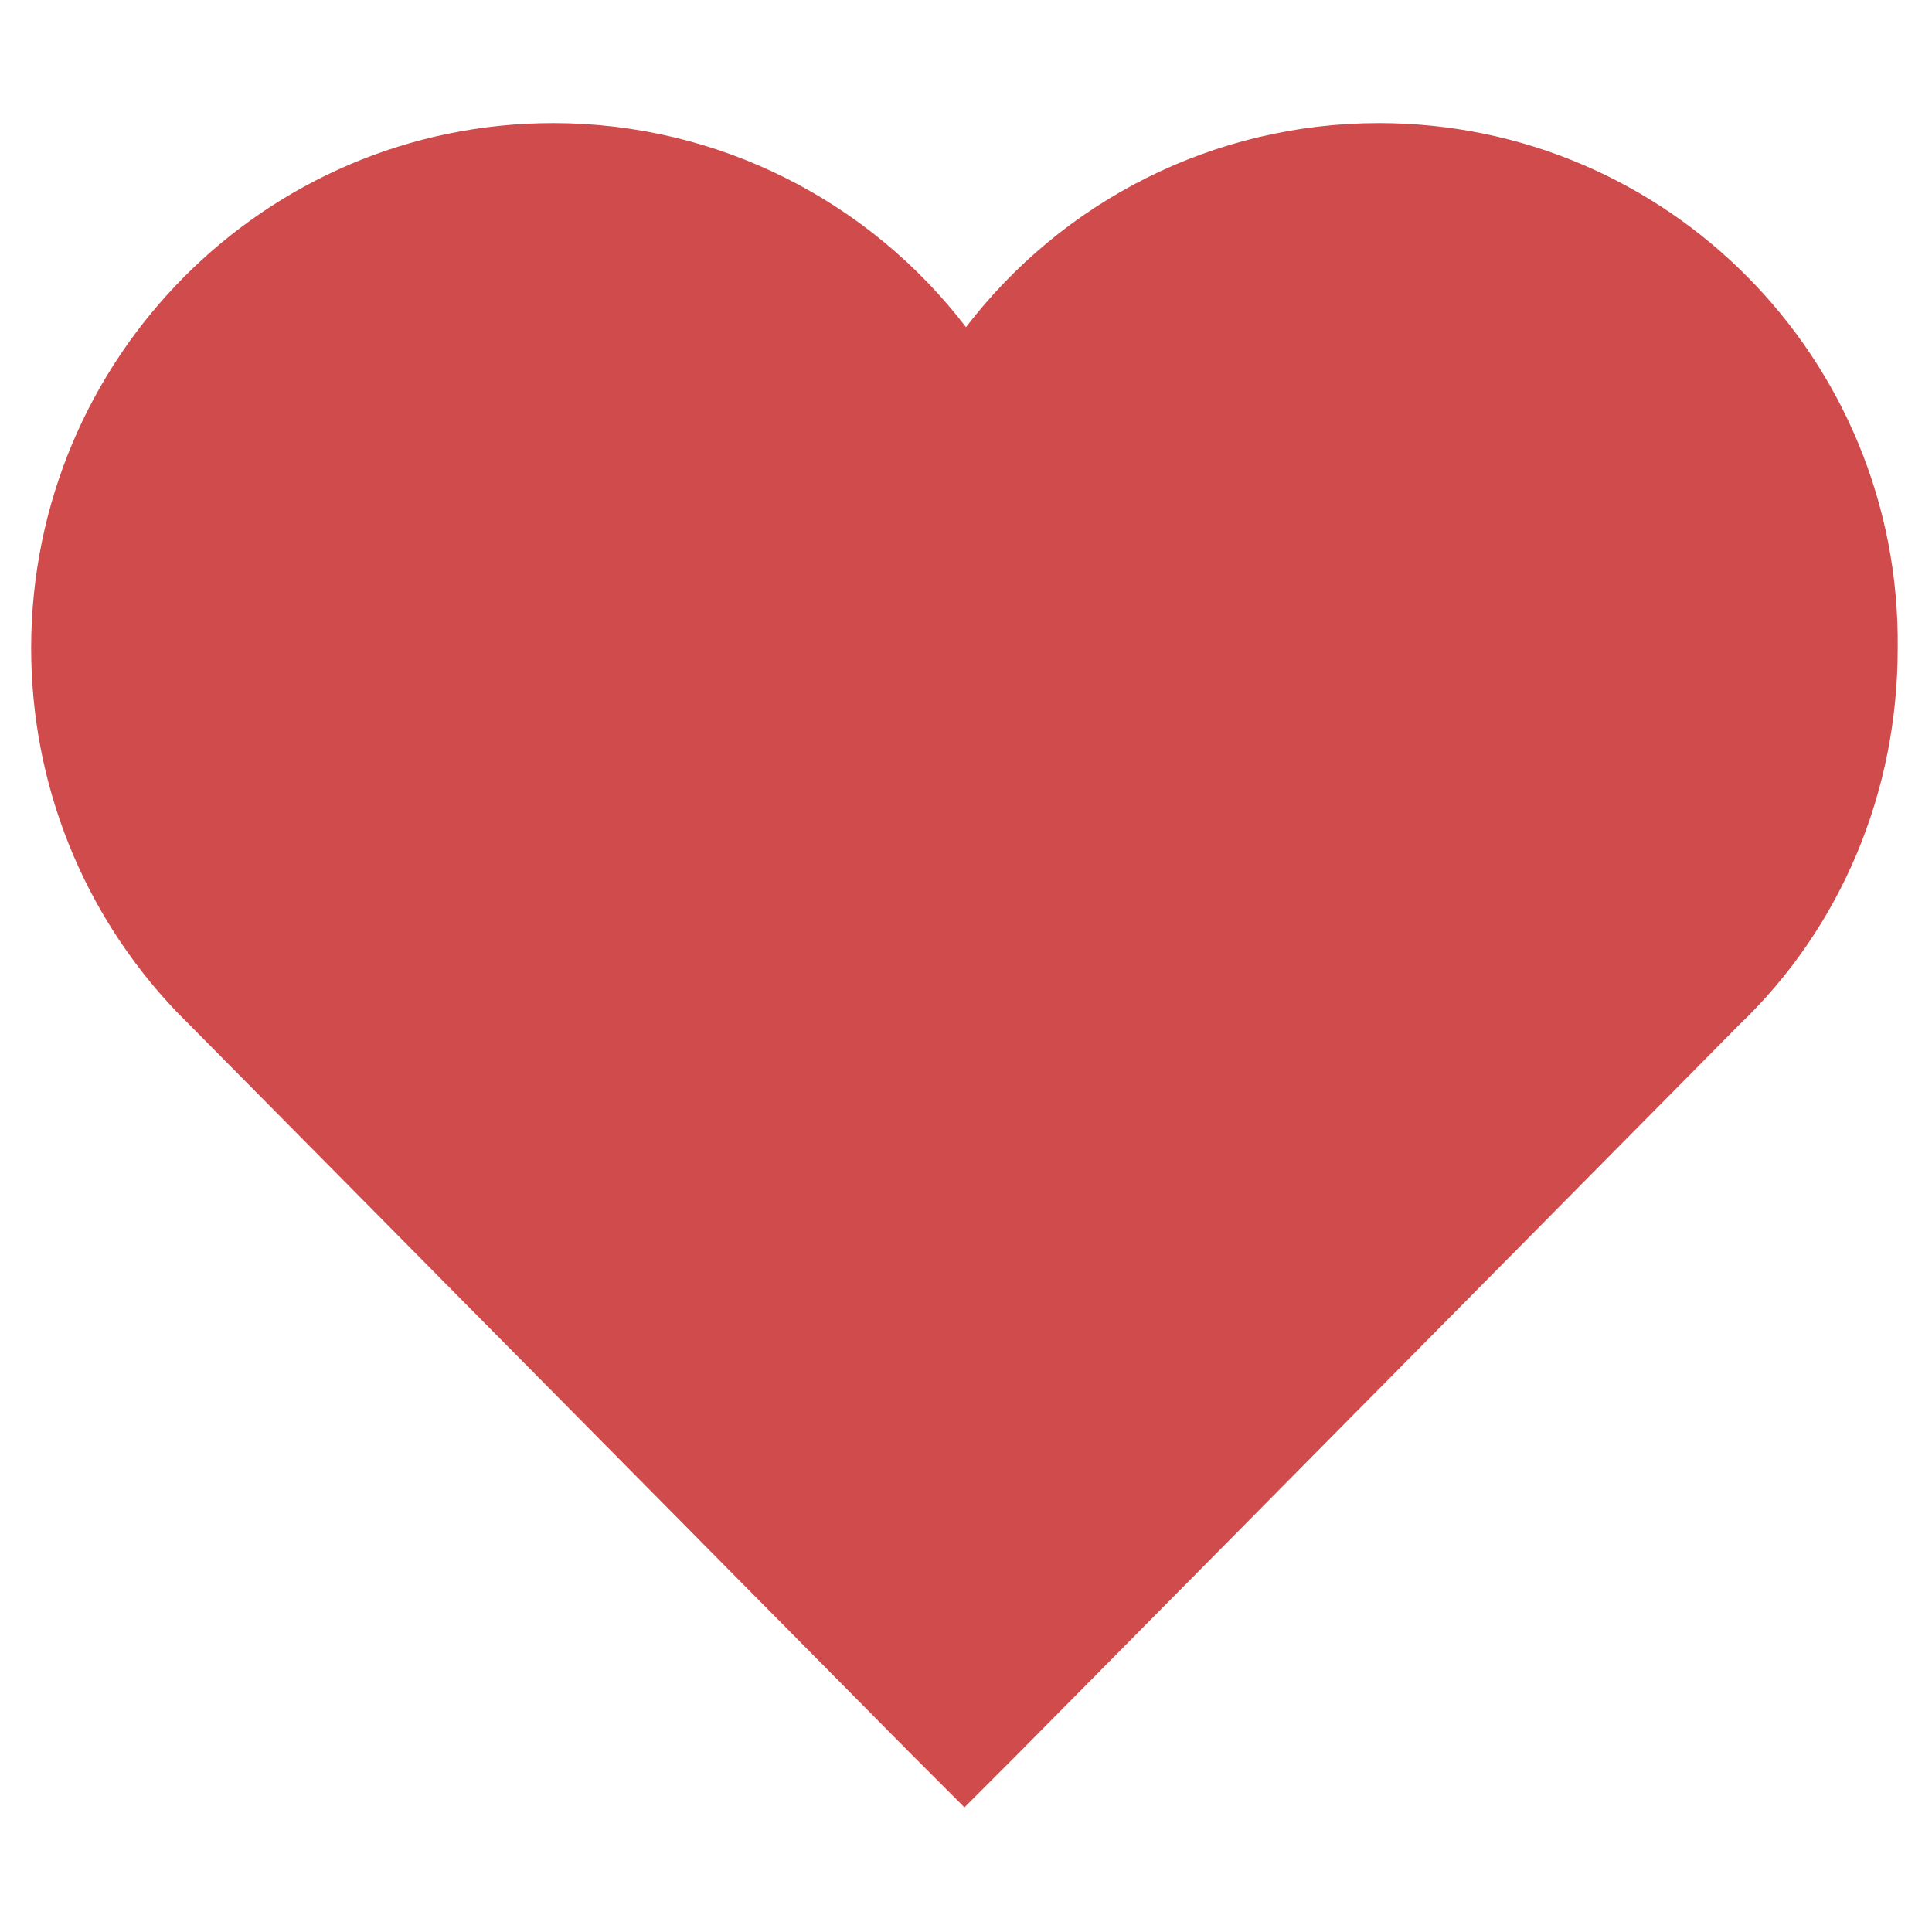 <?xml version="1.0" encoding="utf-8"?>
<!-- Generator: Adobe Illustrator 19.2.1, SVG Export Plug-In . SVG Version: 6.00 Build 0)  -->
<svg version="1.1" id="Layer_1" xmlns="http://www.w3.org/2000/svg" xmlns:xlink="http://www.w3.org/1999/xlink" x="0px" y="0px"
	 viewBox="0 0 124 124" style="enable-background:new 0 0 124 124;" xml:space="preserve">
<style type="text/css">
	.st0{fill:#D04B4B;}
	.st1{fill:none;enable-background:new    ;}
</style>
<path class="st0" d="M88.5,7.9C77.9,7.9,68.2,12.9,62,21C55.8,12.9,46.1,7.9,35.5,7.9C17,7.9,2,23,2,41.6c0,8.7,3.3,17,9.3,23.3
	l47.2,47.7l3.4,3.4l3.4-3.4l46.3-46.8c6.6-6.3,10.2-15,10.2-24.2C122,23,107,7.9,88.5,7.9L88.5,7.9z"/>
<path class="st1" d="z"/>
</svg>
